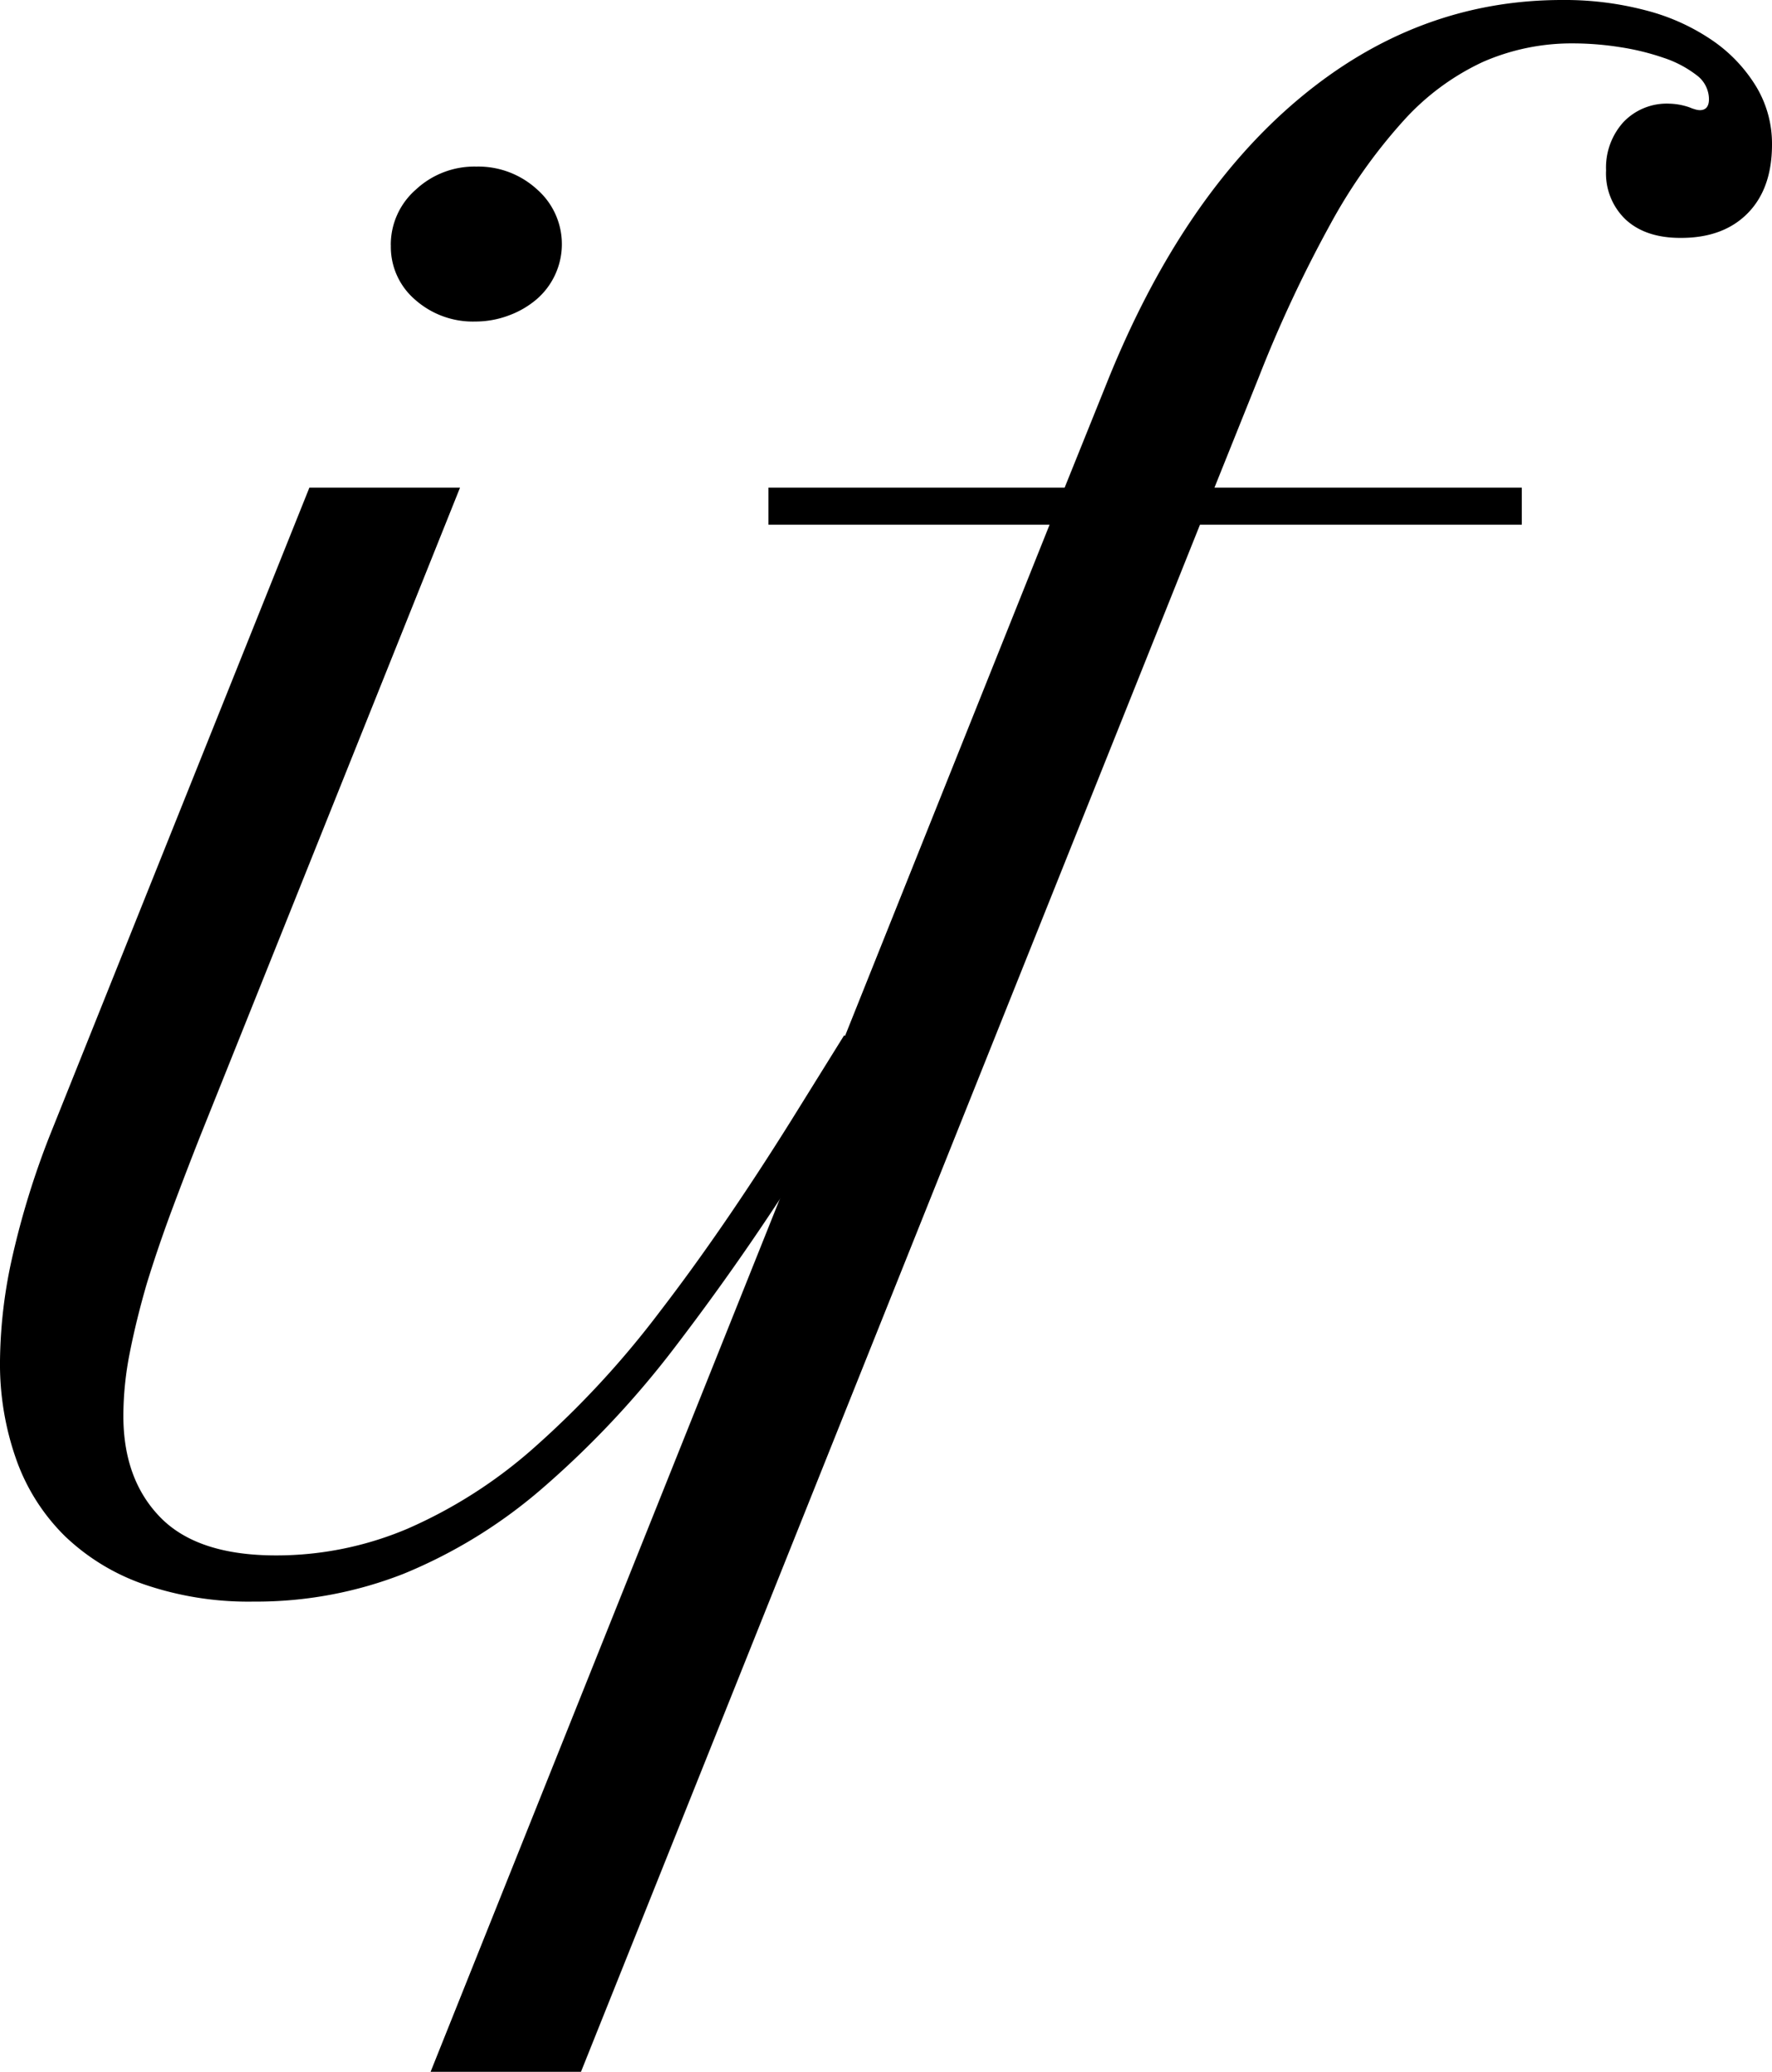 <svg xmlns="http://www.w3.org/2000/svg" viewBox="0 0 280.54 327.98">
  <path d="M48.98 77.2h23.85L31.74 179.74q-2.26 5.72-4.47 11.64t-4 11.72q-1.69 5.79-2.74 11.13a51.63 51.63 0 0 0-1 9.89q0 10.11 5.88 16.11t18.29 6a53.15 53.15 0 0 0 20.87-4.25 75.93 75.93 0 0 0 20-12.82 147 147 0 0 0 19.9-21.53q10-13 20.79-30.25l8.38-13.48 4.35 2.78-8.38 13.48a394.41 394.41 0 0 1-22.48 32.74 148.44 148.44 0 0 1-21.43 22.85 79.64 79.64 0 0 1-21.83 13.4 63.85 63.85 0 0 1-23.69 4.39 50.84 50.84 0 0 1-17.32-2.71 34.29 34.29 0 0 1-12.59-7.66 32 32 0 0 1-7.65-12A45.27 45.27 0 0 1 0 215.46a77.66 77.66 0 0 1 2-16.7 131.82 131.82 0 0 1 5.88-19zm12.89-38.38a11.57 11.57 0 0 1 3.95-8.79 13.59 13.59 0 0 1 9.59-3.66A13.76 13.76 0 0 1 85 29.96a11.52 11.52 0 0 1 2.9 13.5 11.47 11.47 0 0 1-2.9 3.88 14.33 14.33 0 0 1-4.35 2.56 15 15 0 0 1-5.4 1 13.77 13.77 0 0 1-9.51-3.44 11 11 0 0 1-3.86-8.64z"/>
  <path d="M121.66 77.2h46.89l6.61-16.41q11.76-29.44 30.45-45.12T247.34 0a50.37 50.37 0 0 1 13.37 1.68 33.3 33.3 0 0 1 10.48 4.78 23.93 23.93 0 0 1 6.85 7.25 17.51 17.51 0 0 1 2.5 9.16q0 7-3.87 10.91t-10.63 3.88q-5.48 0-8.62-2.86a10.06 10.06 0 0 1-3.15-7.84 10.7 10.7 0 0 1 2.74-7.62 9.46 9.46 0 0 1 7.26-2.93 10.41 10.41 0 0 1 3.22.59 6.19 6.19 0 0 0 .81.29 2.84 2.84 0 0 0 .81.15q1.45 0 1.45-1.76a4.77 4.77 0 0 0-2-3.81 17.45 17.45 0 0 0-5.16-2.71 39.26 39.26 0 0 0-6.95-1.7 48.14 48.14 0 0 0-7.33-.59 35 35 0 0 0-14.34 2.93 39.08 39.08 0 0 0-12.57 9.3 84.76 84.76 0 0 0-11.6 16.41 206.09 206.09 0 0 0-11.28 24.1l-7.06 17.59h48.66v5.86h-50.95l-98 244.92H68.17l98-244.92h-44.51V77.2z"/>
</svg>

